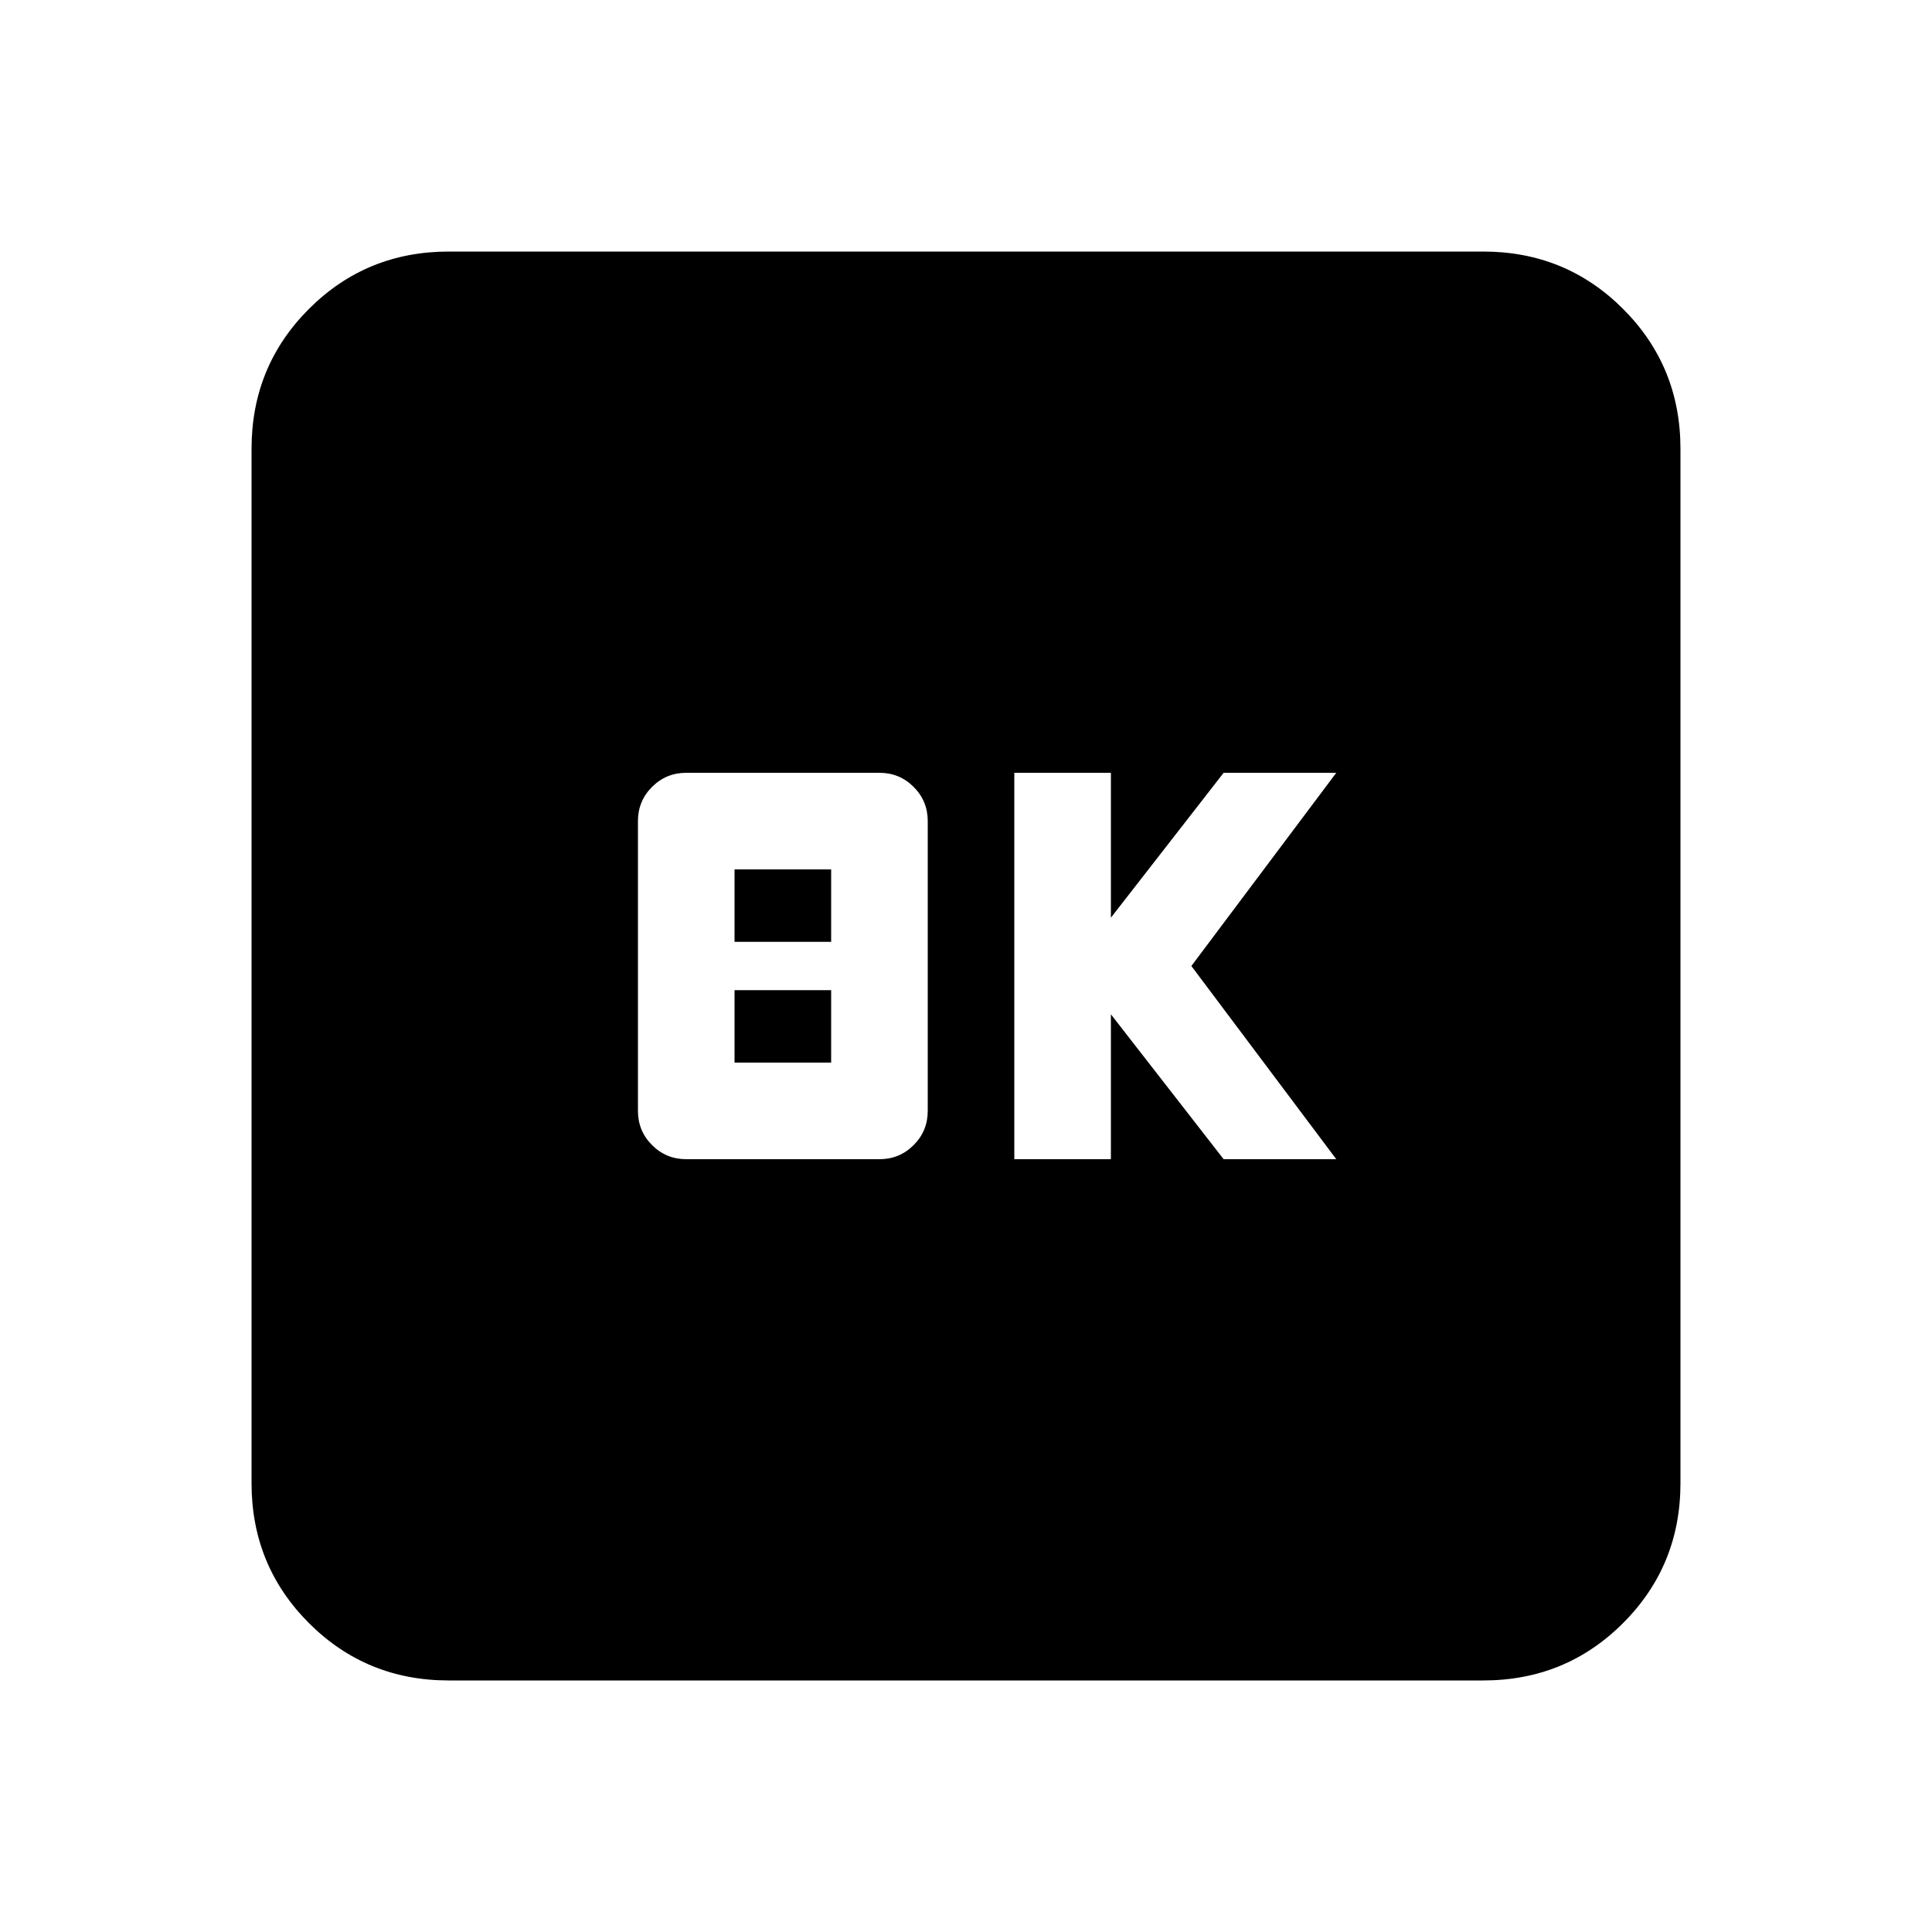 <svg xmlns="http://www.w3.org/2000/svg" height="20" width="20"><path d="M10.5 12h1v-1.5l1.167 1.5h1.166l-1.5-2 1.5-2h-1.166L11.5 9.5V8h-1Zm-3.396 0h2q.208 0 .354-.146t.146-.354v-3q0-.208-.146-.354T9.104 8h-2q-.208 0-.354.146t-.146.354v3q0 .208.146.354t.354.146Zm.5-2.25V9h1v.75Zm0 1.25v-.75h1V11Zm-2.958 6.396q-.854 0-1.448-.594t-.594-1.448V4.646q0-.854.594-1.448t1.448-.594h10.708q.854 0 1.448.594t.594 1.448v10.708q0 .854-.594 1.448t-1.448.594Z"/></svg>